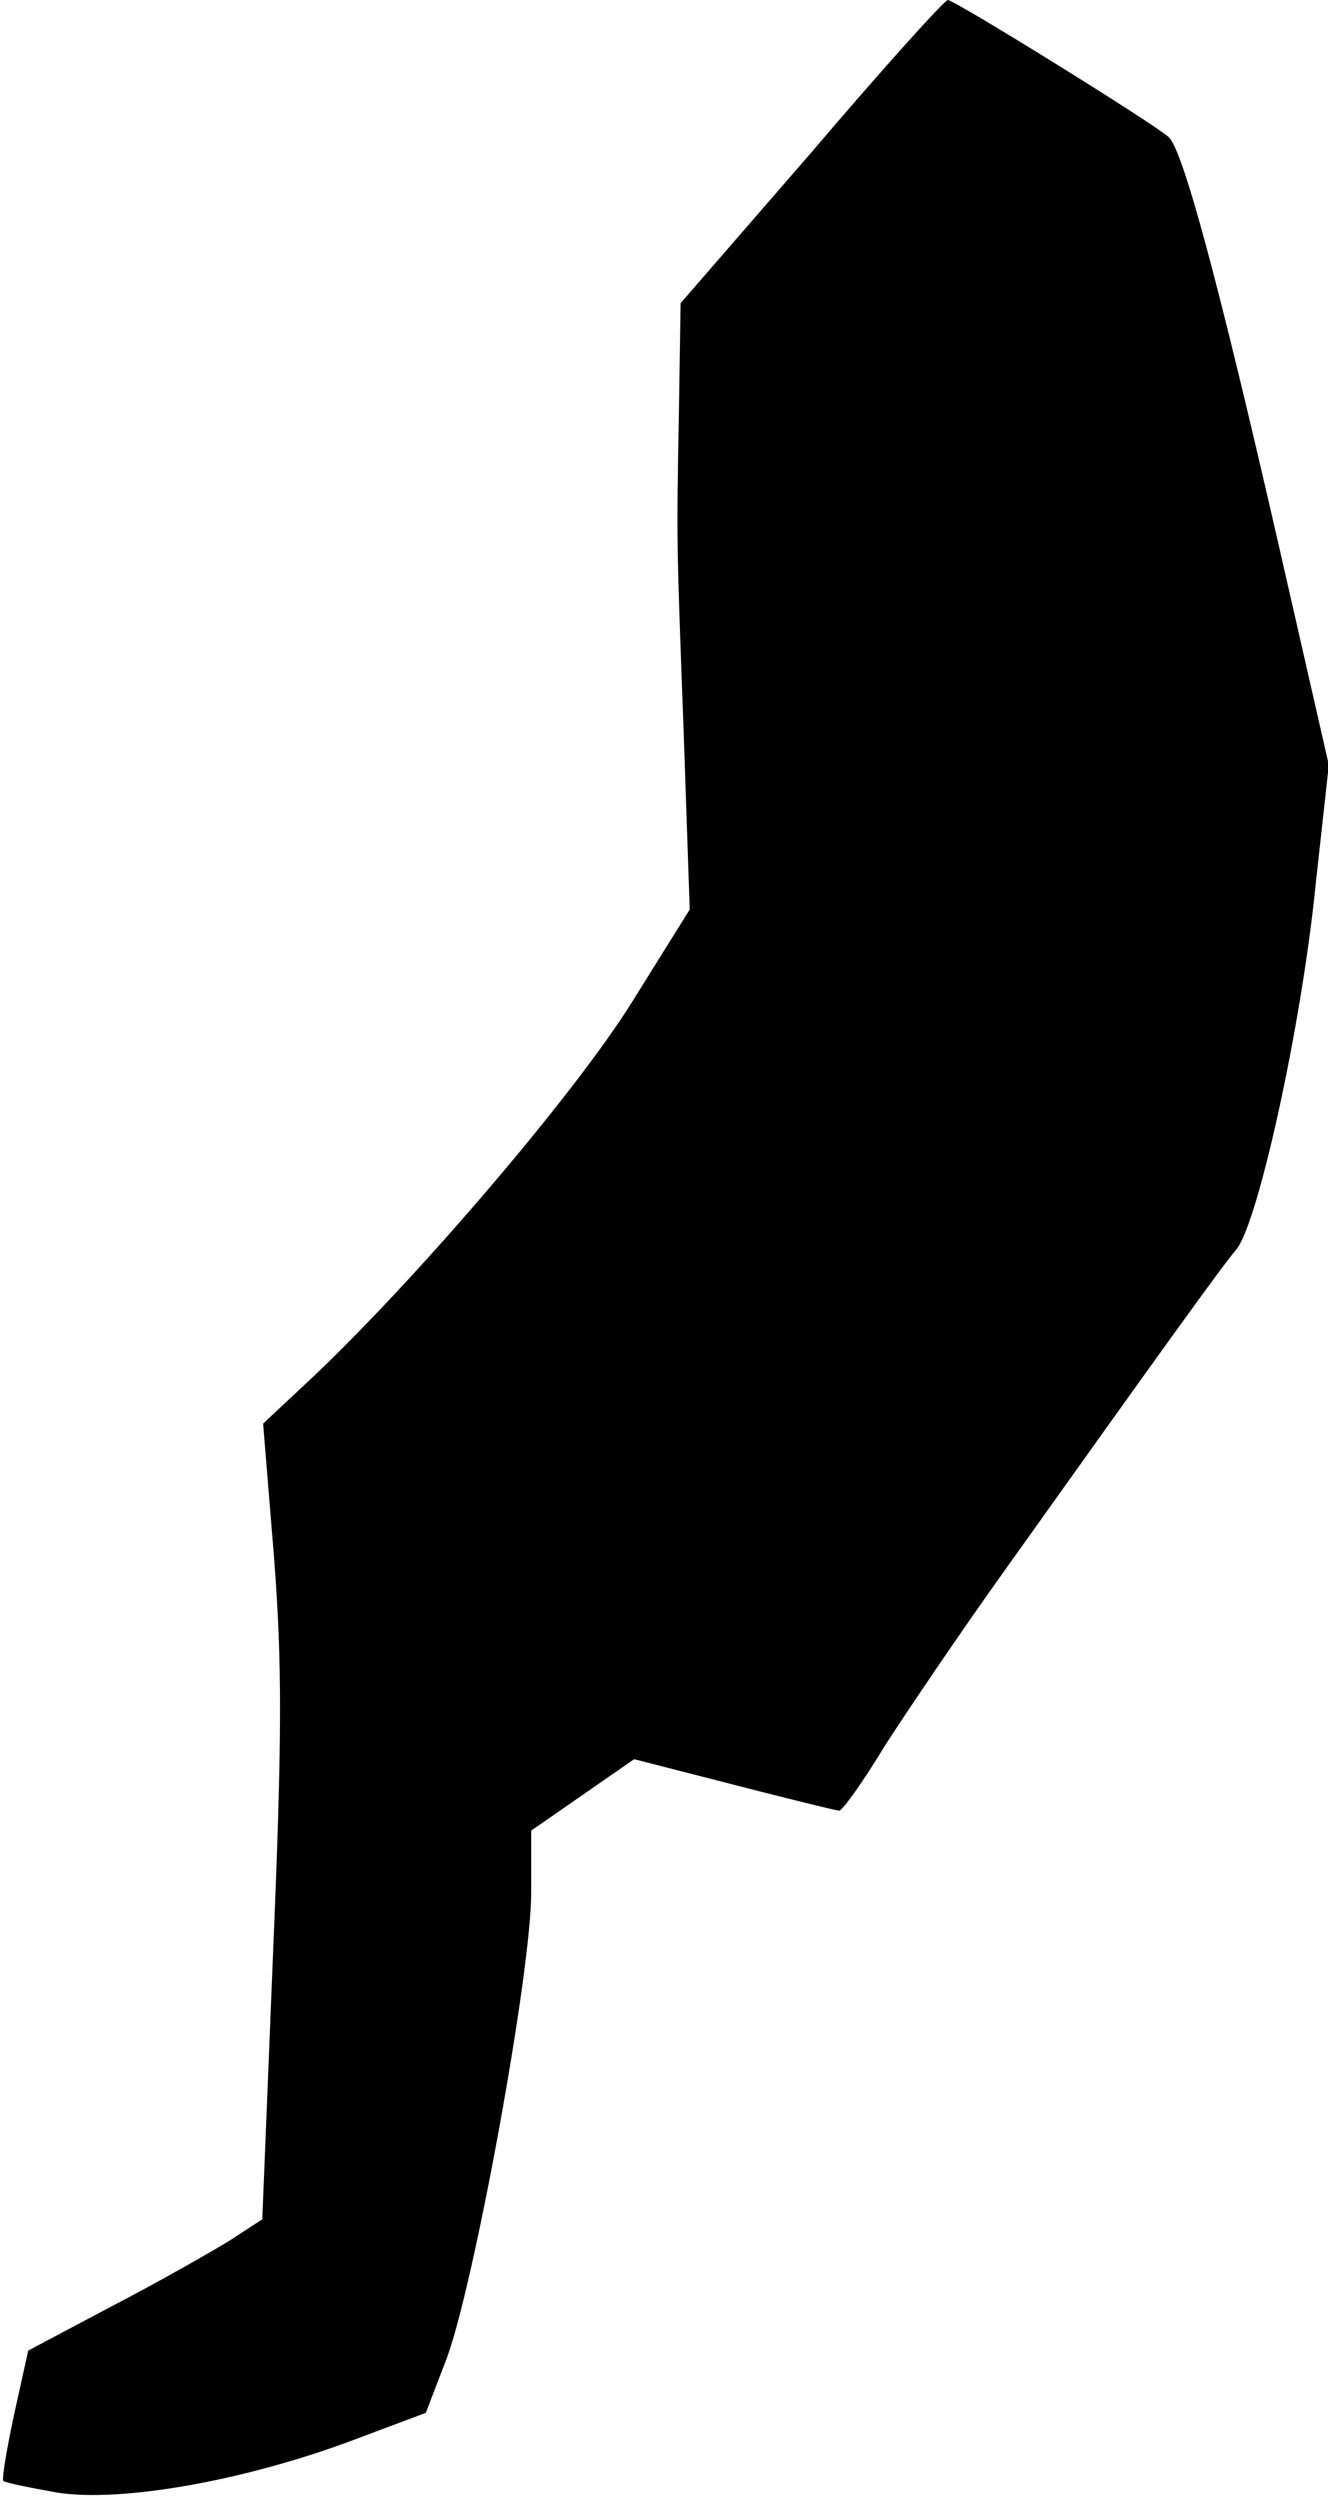 <?xml version="1.0" standalone="no"?>
<!DOCTYPE svg PUBLIC "-//W3C//DTD SVG 20010904//EN"
 "http://www.w3.org/TR/2001/REC-SVG-20010904/DTD/svg10.dtd">
<svg version="1.0" xmlns="http://www.w3.org/2000/svg"
 width="160pt" height="301pt" viewBox="0 0 160 301"
 preserveAspectRatio="xMidYMid meet">
<g transform="translate(0,301) scale(0.1,-0.1)"
fill="#000000" stroke="none">
<path fill="#000000" stroke="none" d="M978 2827 l-158 -182 -2 -130 c-3 -163
-3 -150 6 -395 l7 -205 -68 -109 c-68 -110 -255 -329 -383 -451 l-63 -59 13
-159 c10 -129 10 -216 -1 -478 l-13 -321 -40 -26 c-23 -14 -86 -50 -142 -79
l-100 -53 -17 -77 c-9 -42 -15 -78 -13 -80 2 -2 31 -8 65 -14 77 -12 225 14
356 63 l88 33 25 65 c33 88 102 465 102 561 l0 75 62 43 62 43 121 -31 c66
-17 123 -31 126 -31 4 0 29 35 55 78 27 42 92 138 145 212 191 268 261 365
278 385 26 29 79 269 96 439 l16 145 -60 263 c-73 319 -116 478 -133 493 -19
17 -258 165 -266 165 -4 0 -78 -82 -164 -183z"/>
</g>
</svg>
